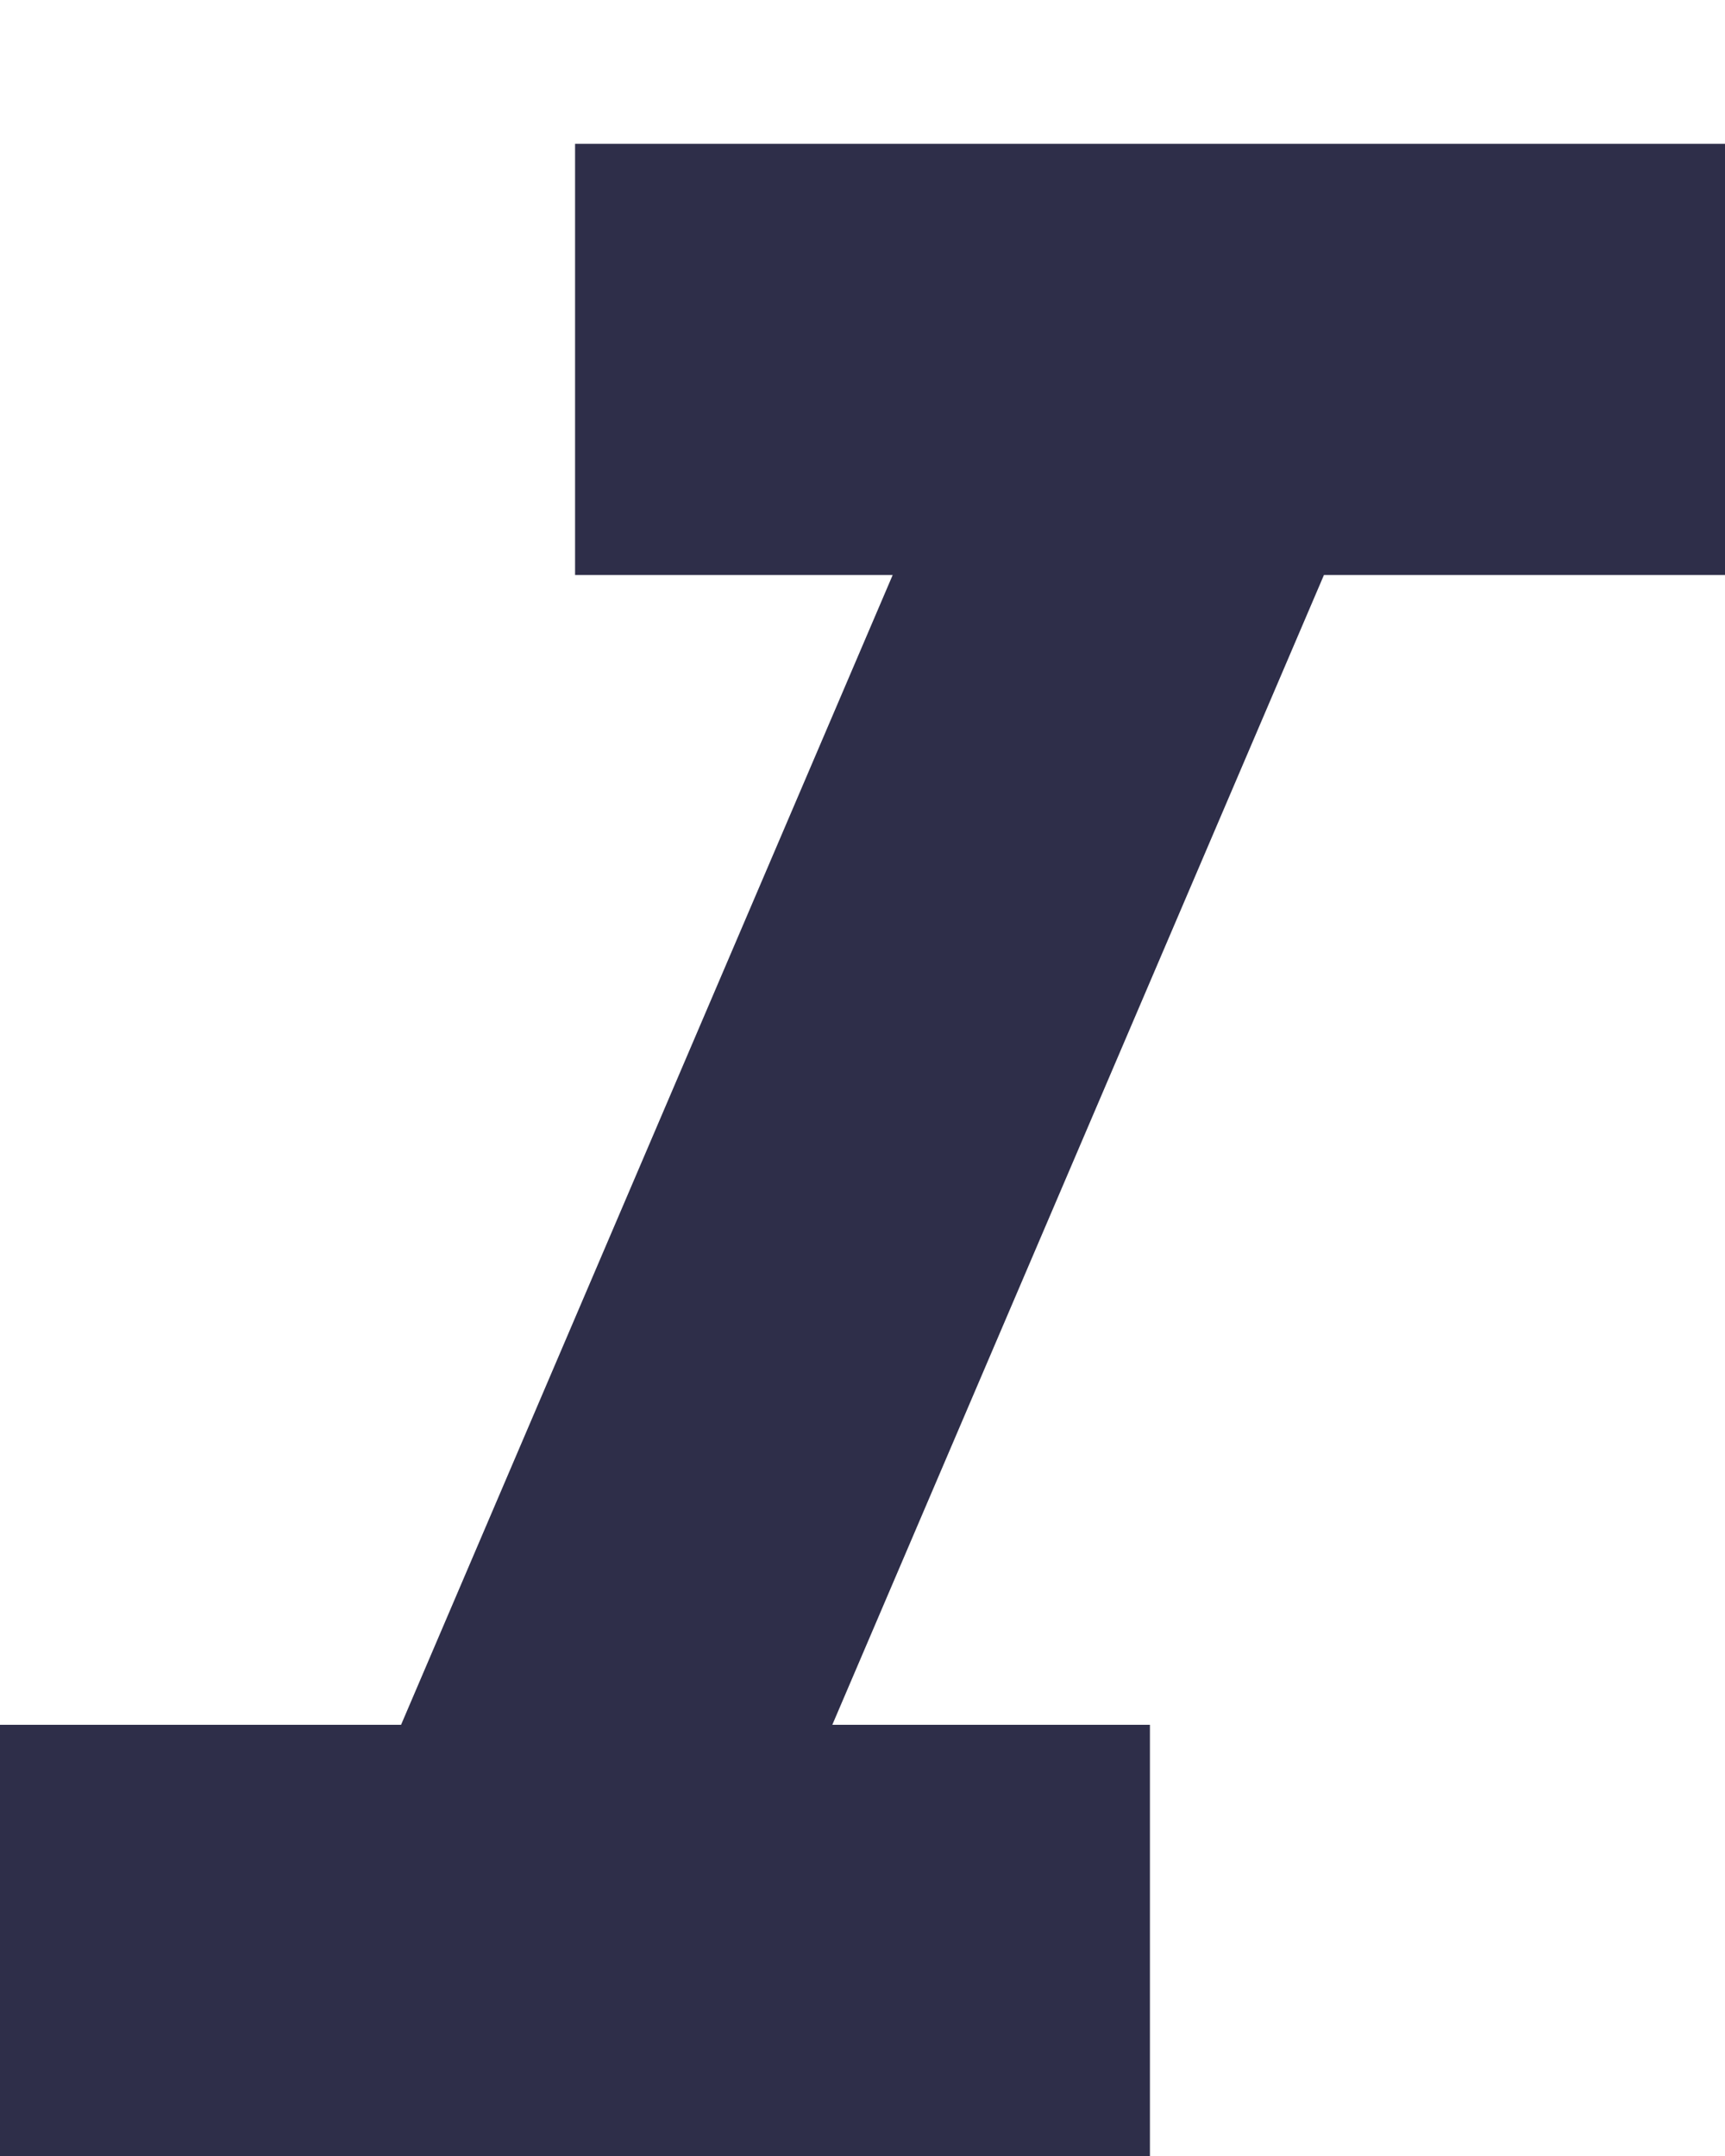 <svg width="8" height="10" viewBox="0 0 8 10" xmlns="http://www.w3.org/2000/svg">
    <g fill="none" fill-rule="evenodd">
        <path d="M-4-2h16v16H-4z"/>
        <path fill="#2E2E49" d="M2.667.667v2H4.14L1.86 8H0v2h5.333V8H3.86l2.28-5.333H8v-2z"/>
    </g>
</svg>
